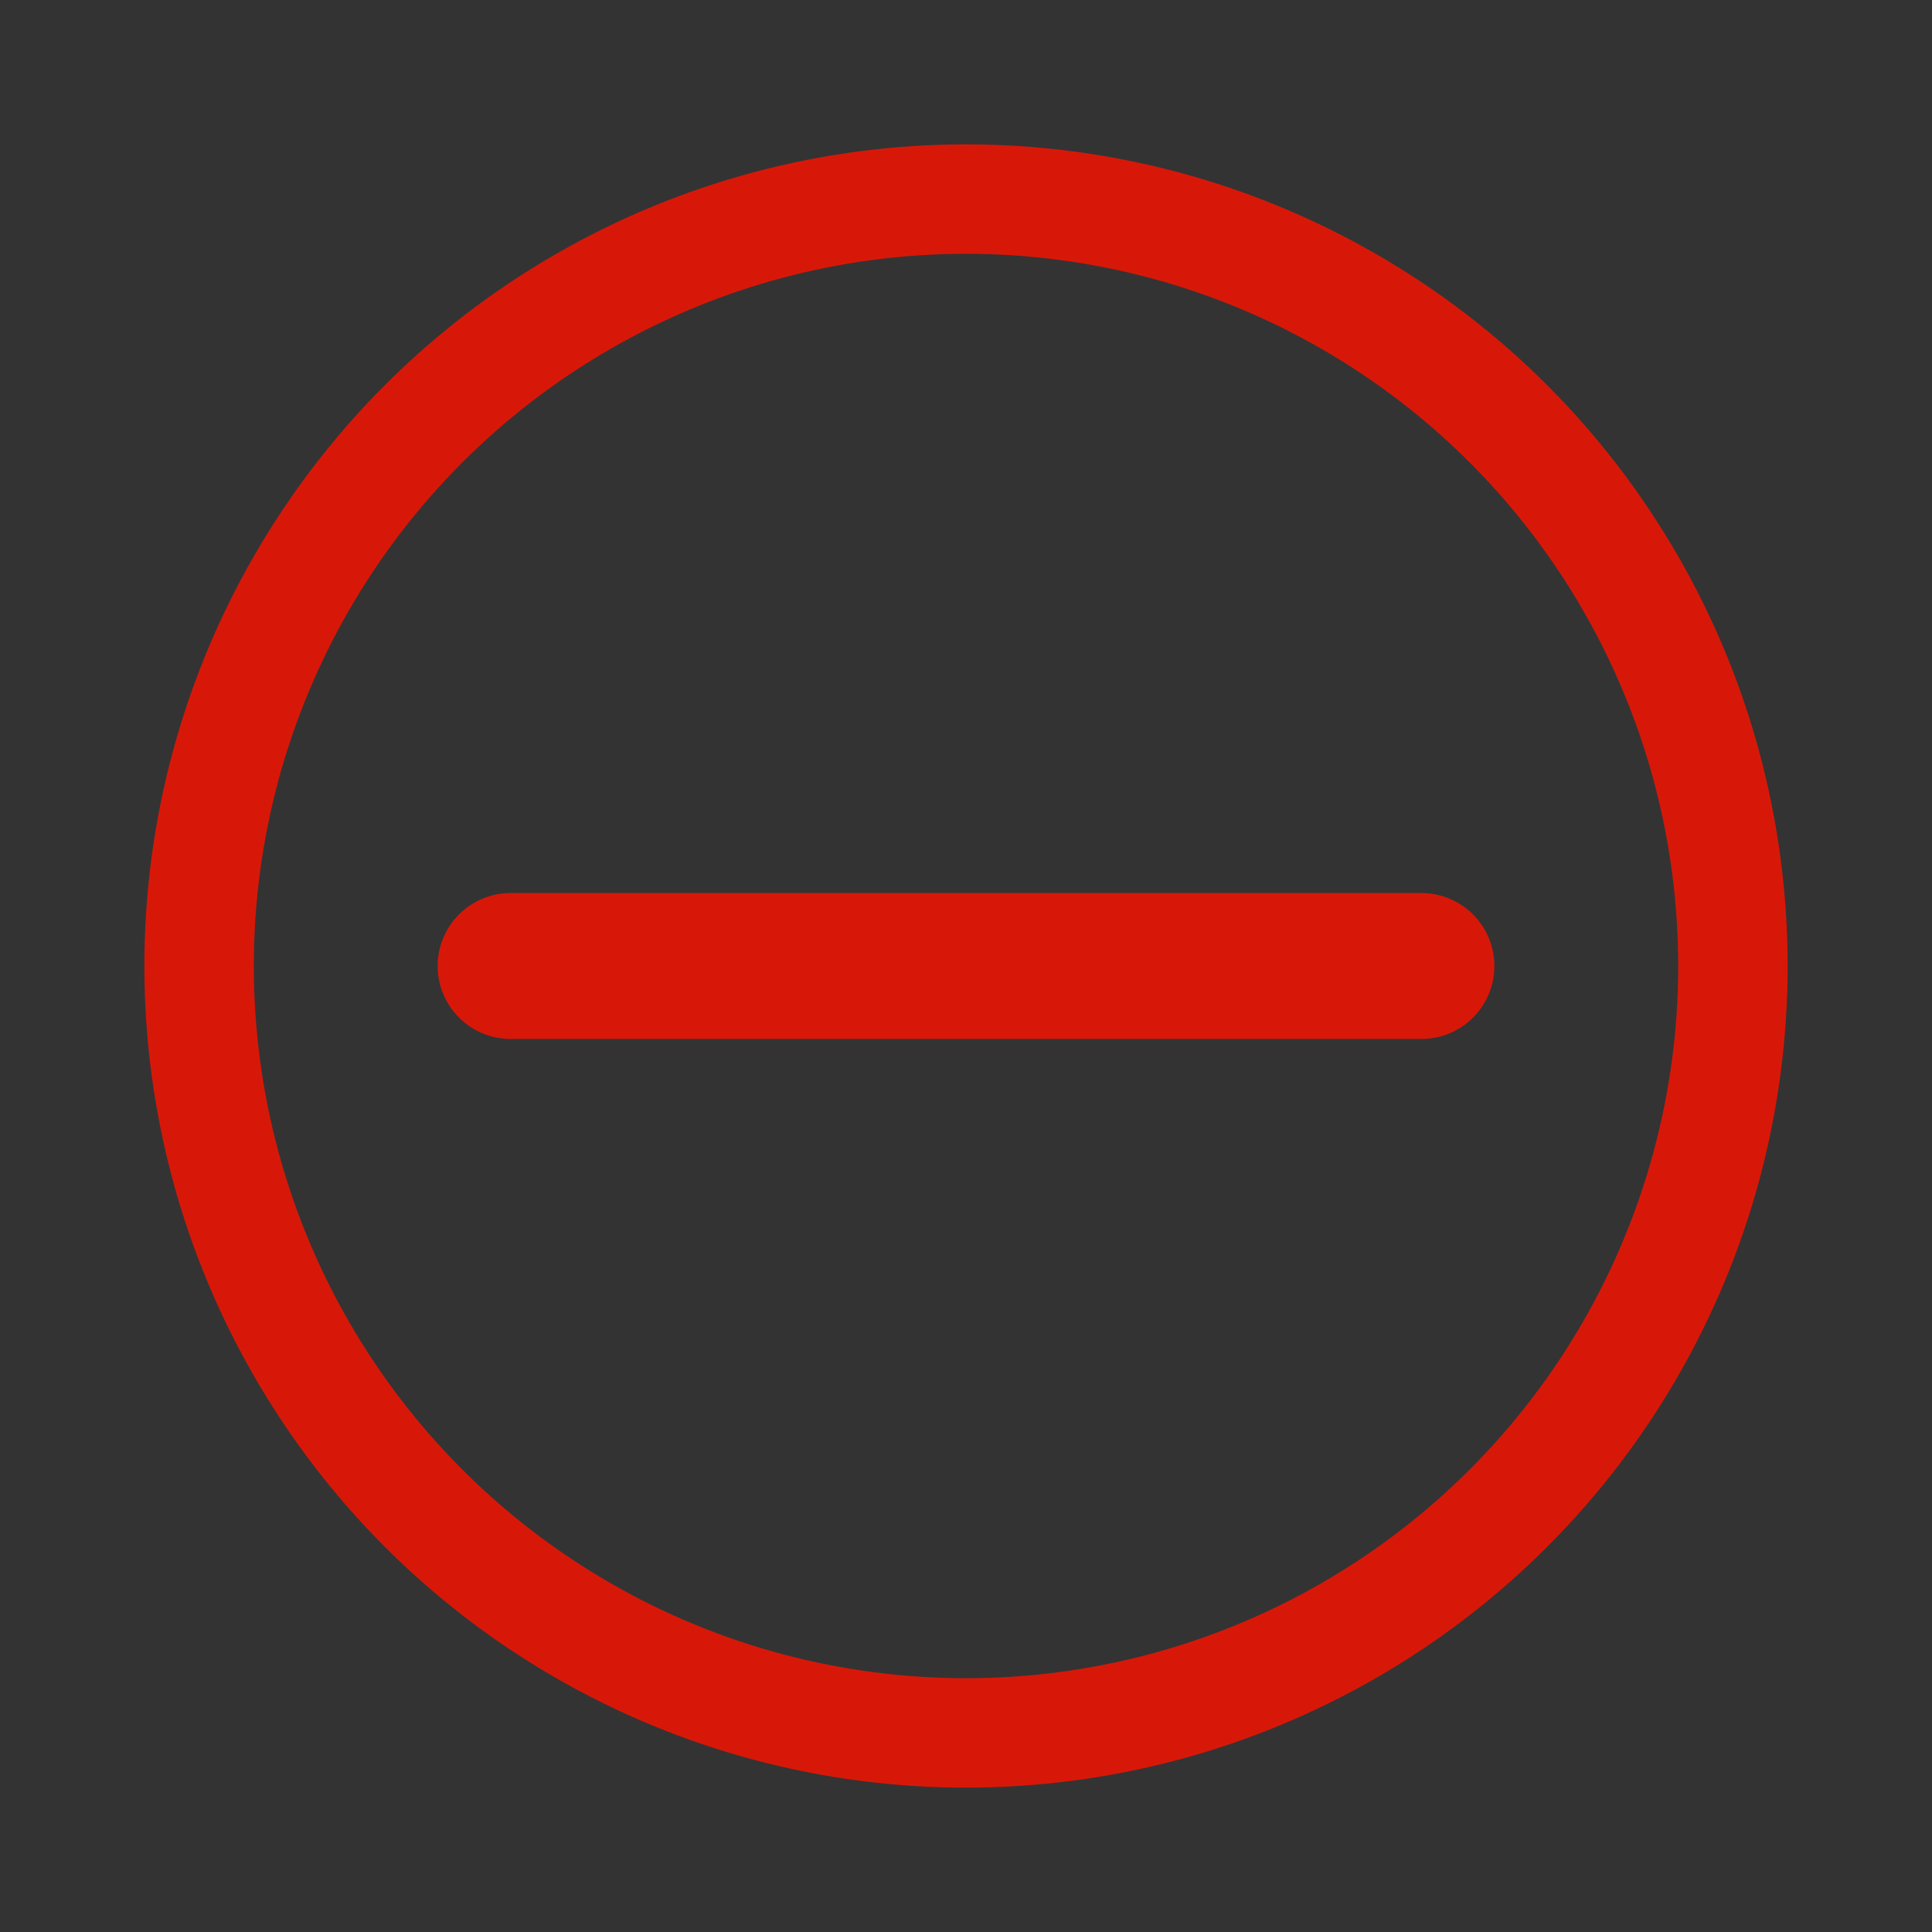 <?xml version="1.0" encoding="UTF-8" standalone="no"?>
<!-- Created with Inkscape (http://www.inkscape.org/) -->

<svg
   width="105.926mm"
   height="105.926mm"
   viewBox="0 0 105.926 105.926"
   version="1.1"
   id="svg2071"
   inkscape:version="1.1.1 (c3084ef, 2021-09-22)"
   sodipodi:docname="untracked.svg"
   xmlns:inkscape="http://www.inkscape.org/namespaces/inkscape"
   xmlns:sodipodi="http://sodipodi.sourceforge.net/DTD/sodipodi-0.dtd"
   xmlns="http://www.w3.org/2000/svg"
   xmlns:svg="http://www.w3.org/2000/svg">
  <rect x="0" y="0" width="105.926" height="105.926" fill="#333333" stroke="none"/>
  <sodipodi:namedview
     id="namedview2073"
     pagecolor="#ffffff"
     bordercolor="#666666"
     borderopacity="1.0"
     inkscape:pageshadow="2"
     inkscape:pageopacity="0.0"
     inkscape:pagecheckerboard="0"
     inkscape:document-units="mm"
     showgrid="false"
     inkscape:zoom="0.44866552"
     inkscape:cx="33.432478"
     inkscape:cy="323.18062"
     inkscape:window-width="1440"
     inkscape:window-height="786"
     inkscape:window-x="0"
     inkscape:window-y="25"
     inkscape:window-maximized="1"
     inkscape:current-layer="layer1" />
  <defs
     id="defs2068" />
  <g
     inkscape:label="Layer 1"
     inkscape:groupmode="layer"
     id="layer1"
     transform="translate(-67.519,82.913)">
    <circle
       style="fill:none;fill-opacity:1;stroke:#d71809;stroke-width:6;stroke-miterlimit:4;stroke-dasharray:none;stroke-opacity:1"
       id="path1270"
       cx="120.482"
       cy="-29.95"
       r="42.048" />
    <path
       style="fill:#ffffff;fill-opacity:1;stroke:#d71809;stroke-width:8;stroke-linecap:round;stroke-linejoin:miter;stroke-miterlimit:4;stroke-dasharray:none;stroke-opacity:1"
       d="M 95.513,-29.95 H 145.452"
       id="path1264-0-6" />
  </g>
</svg>
